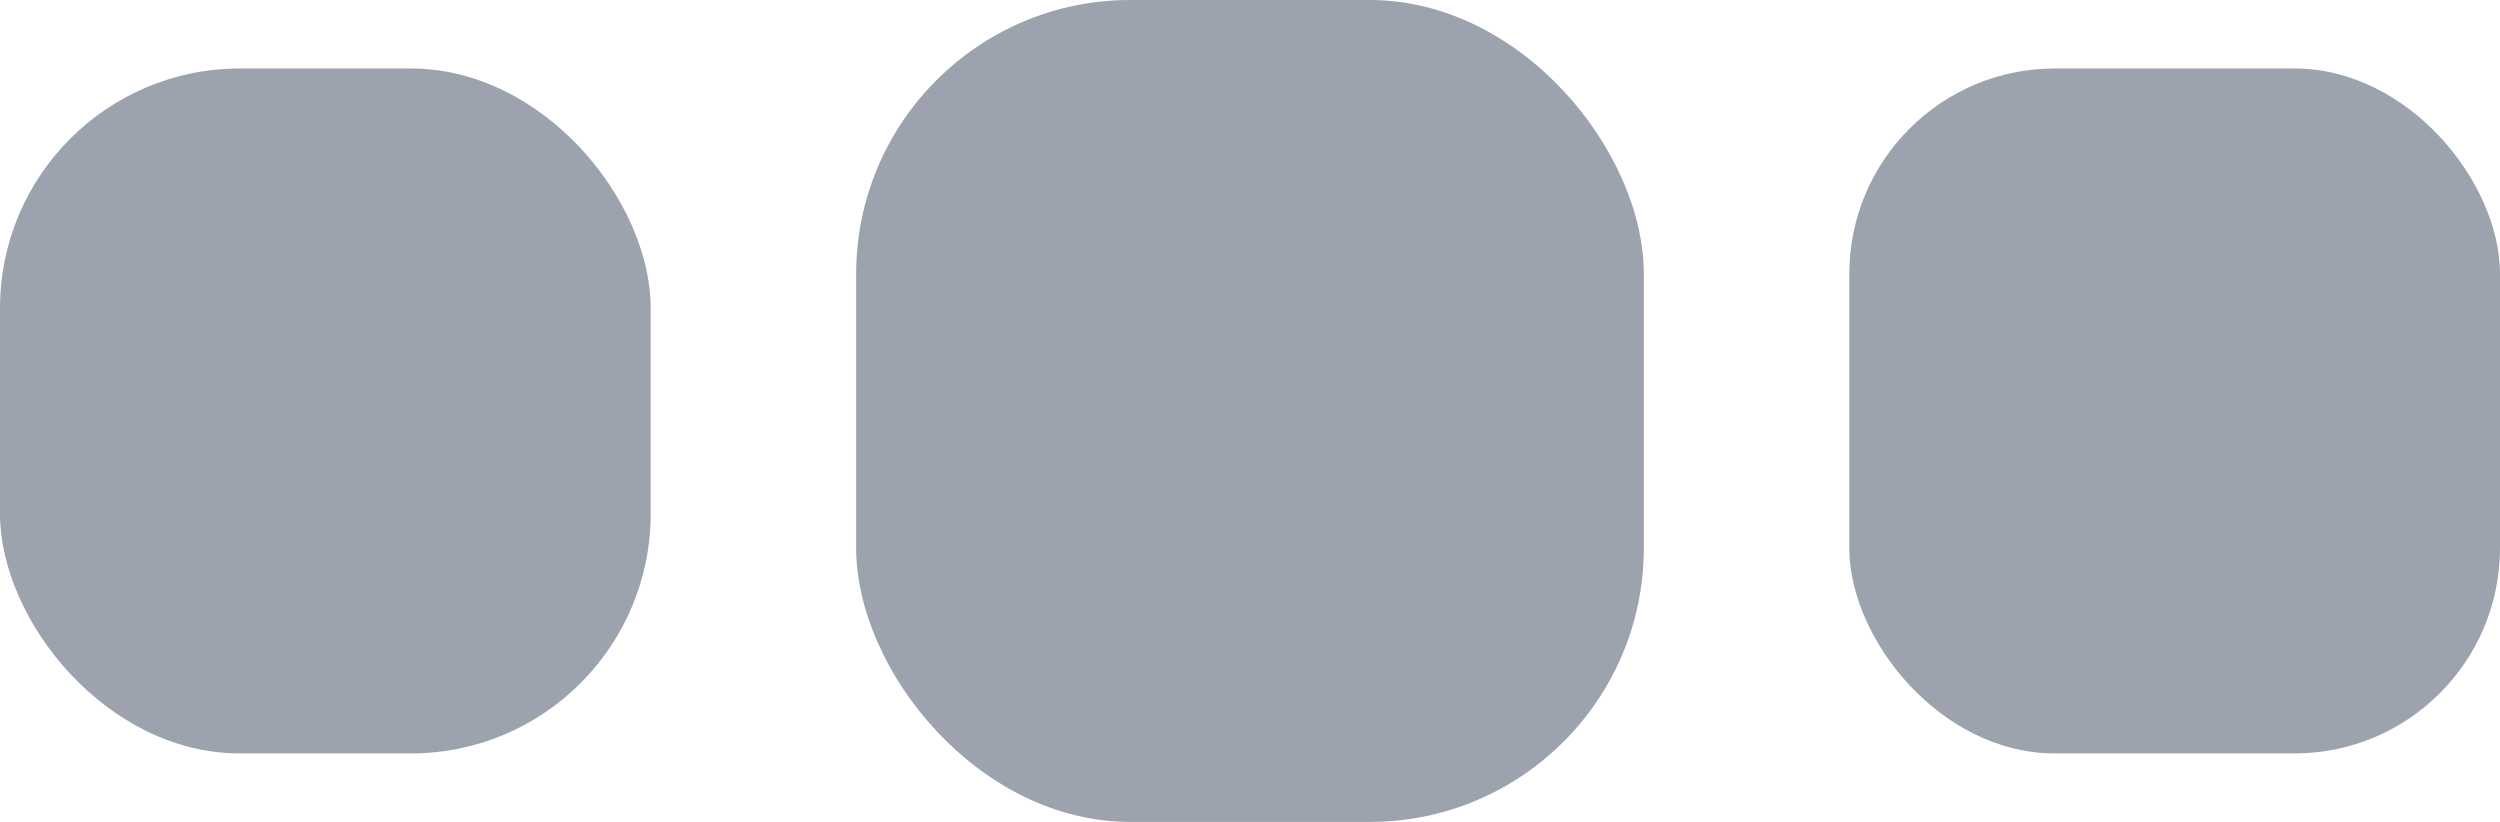 <svg width="73" height="24" viewBox="0 0 73 24" fill="none" xmlns="http://www.w3.org/2000/svg">
<rect y="2" width="19" height="20" rx="7" fill="#9CA3AF"/>
<rect x="54" y="2" width="19" height="20" rx="6" fill="#9CA3AF"/>
<rect x="25" width="23" height="24" rx="8" fill="#9CA3AF"/>
</svg>
